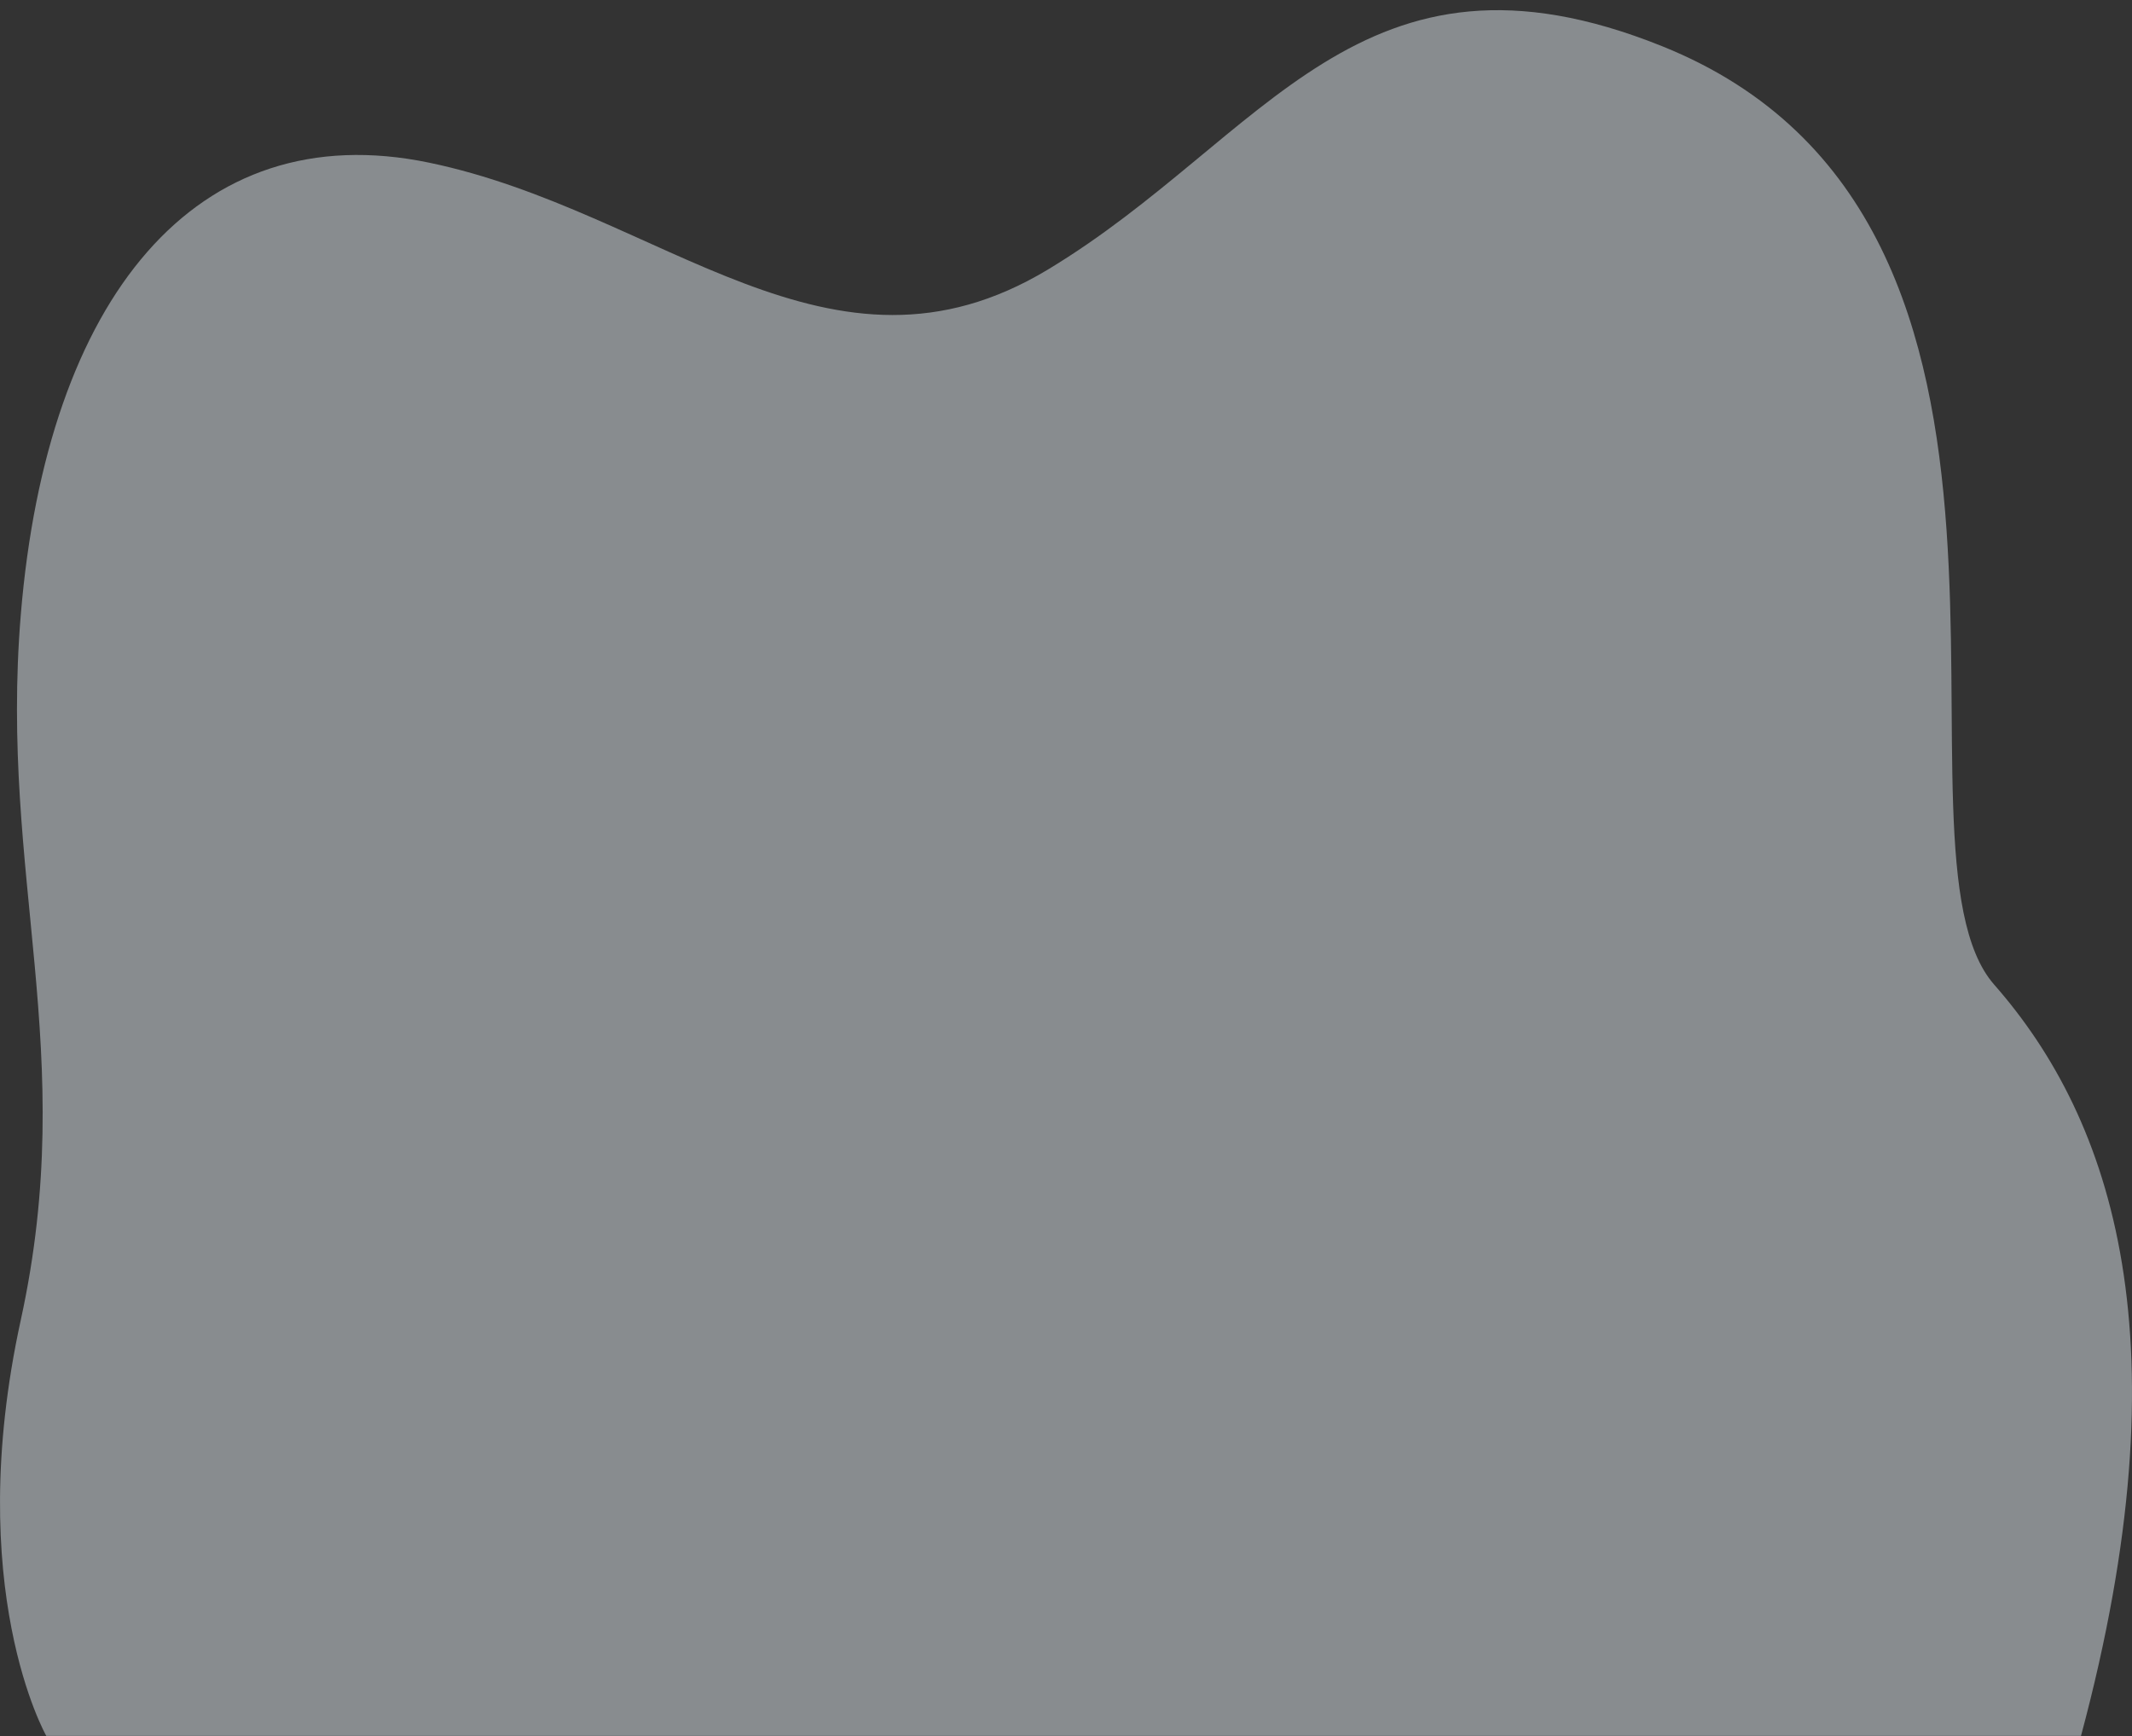 <svg width="151" height="123" viewBox="0 0 151 123" fill="none" xmlns="http://www.w3.org/2000/svg">
<rect x="0" y="0" width="151" height="123" fill="#333333" stroke="none"/>
<path d="M3.279 122.968C3.279 122.968 -2.684 112.518 1.473 93.502C5.629 74.486 -0.065 62.127 1.473 43.541C3.324 21.156 13.858 8.083 30.392 11.523C46.926 14.963 58.811 28.384 74.217 19.095C89.622 9.806 96.328 -5.322 117.71 3.269C148.537 15.654 132.787 60.128 141.238 69.748C149.69 79.369 154.876 95.075 147.387 122.968H3.279Z" fill="#EBF3FA" fill-opacity="0.46"/>
</svg>
